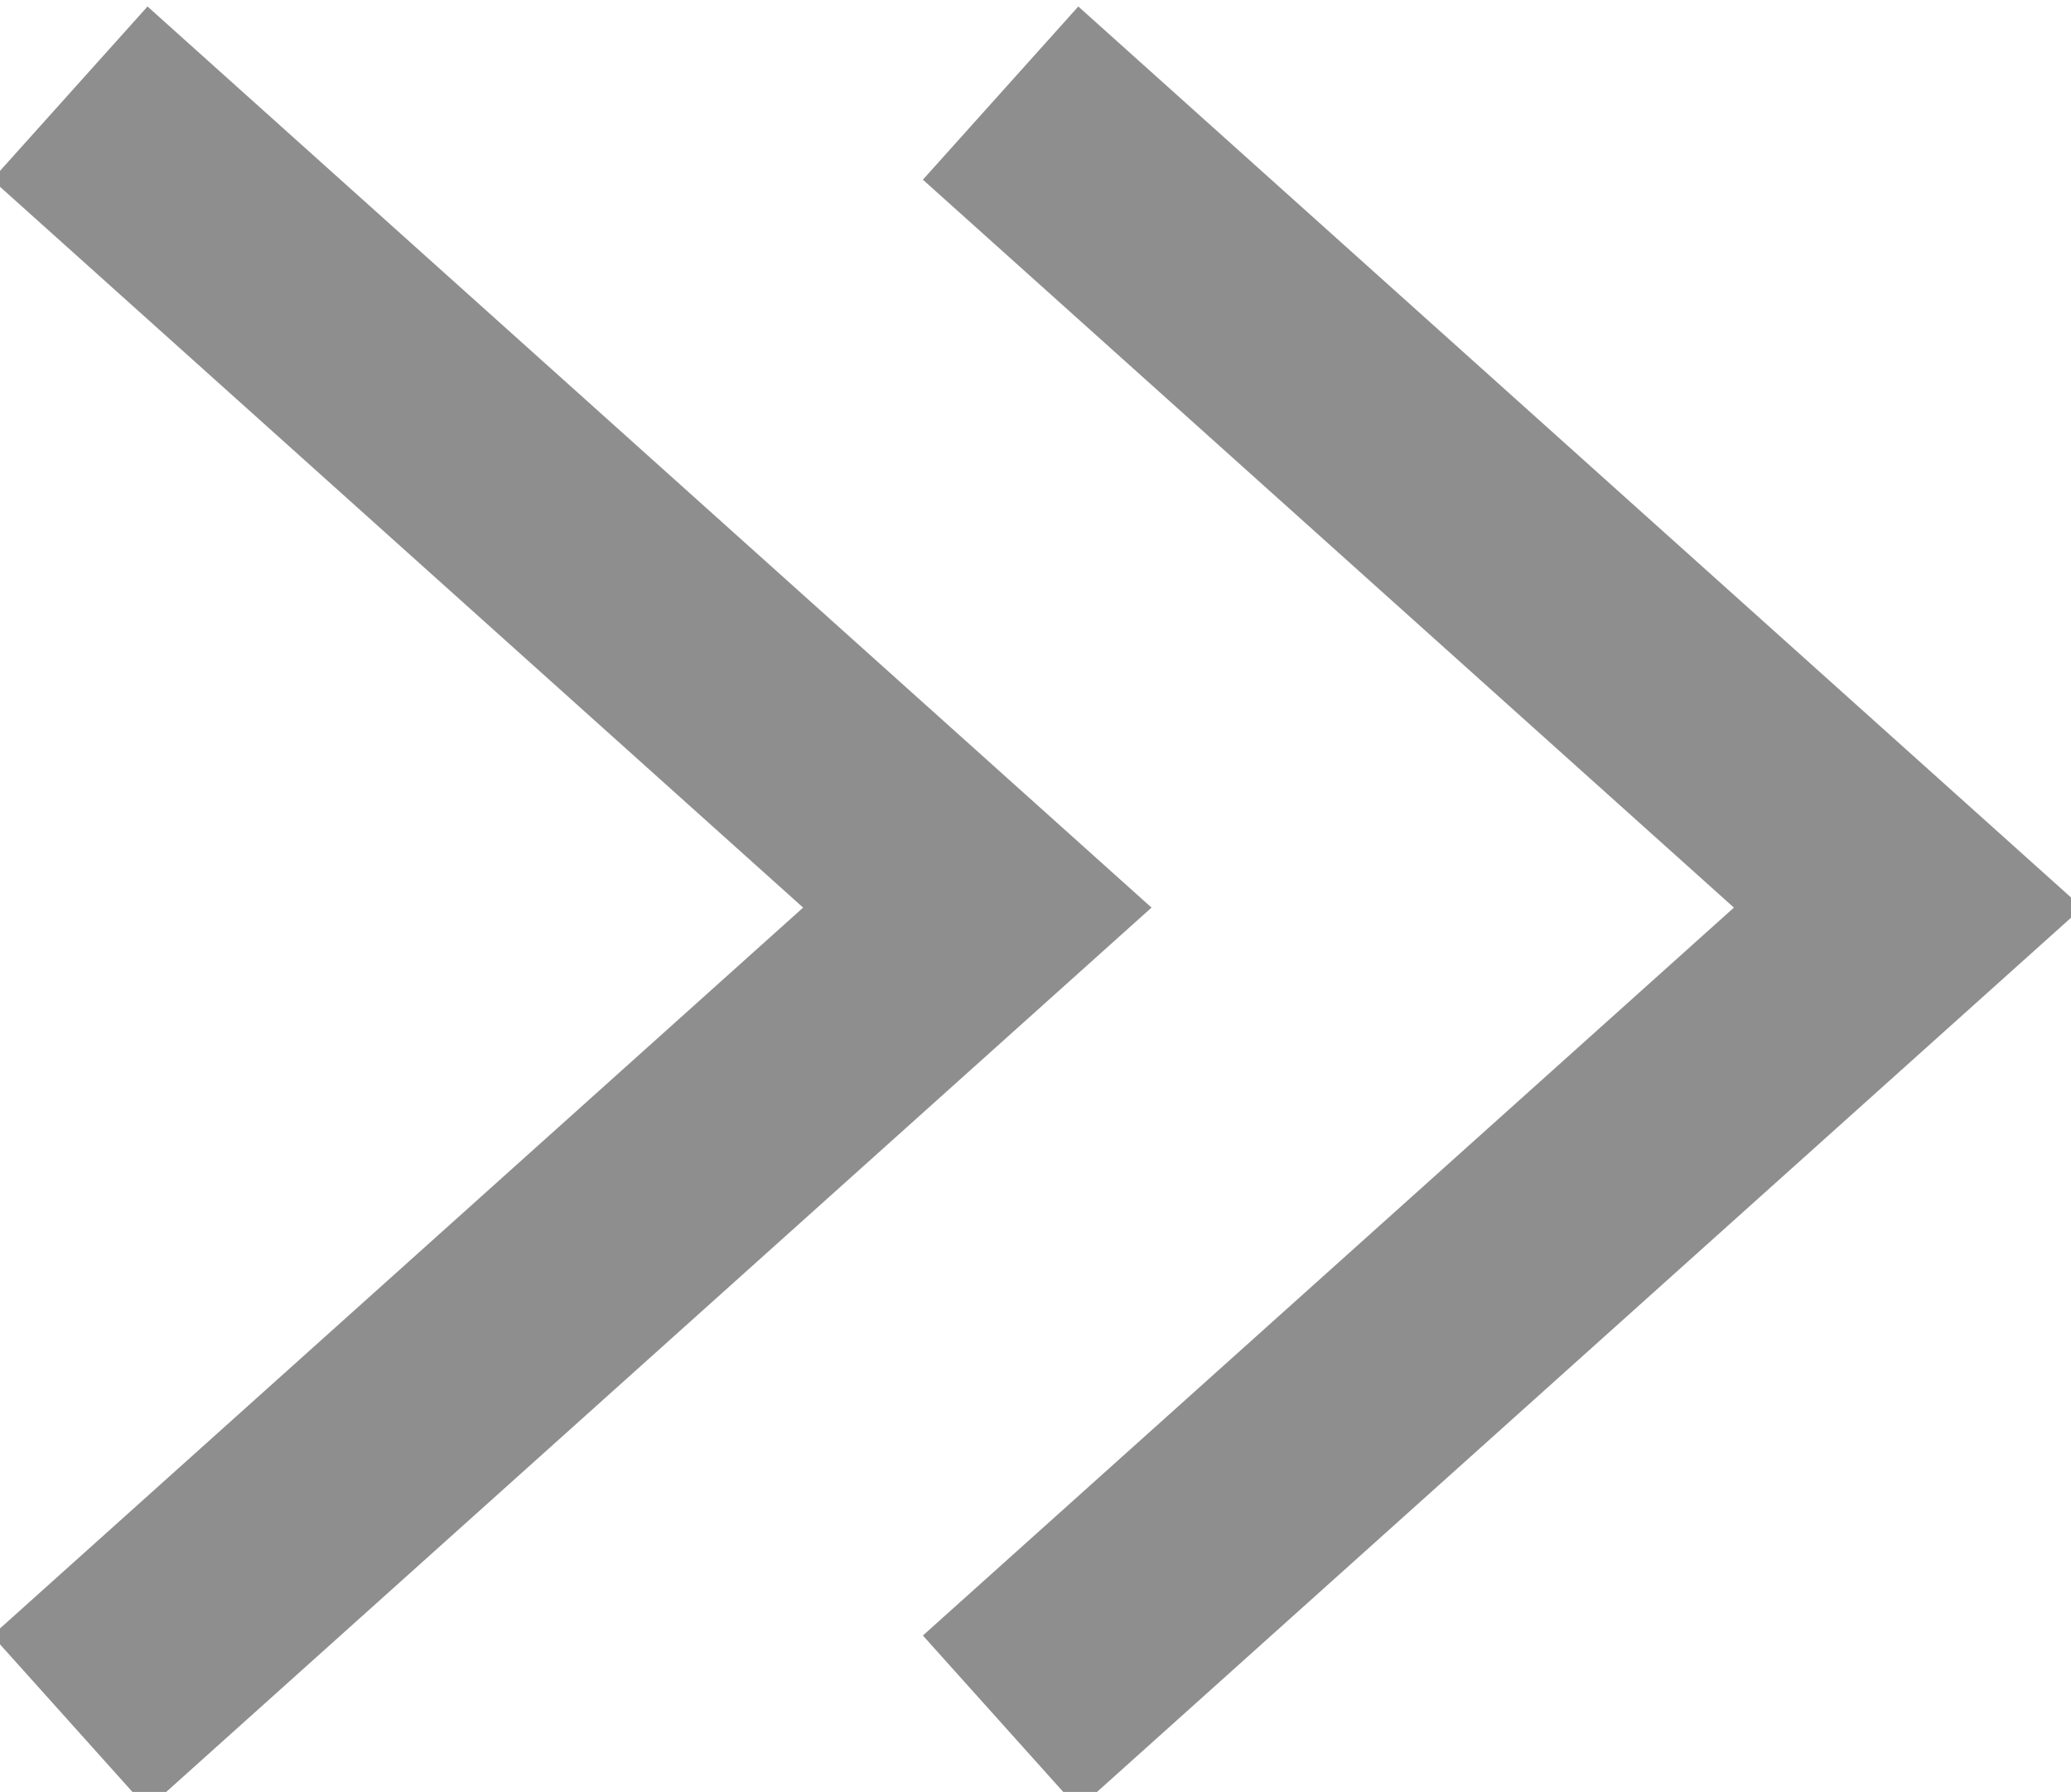 <?xml version="1.0" encoding="utf-8"?>
<!-- Generator: Adobe Illustrator 19.1.0, SVG Export Plug-In . SVG Version: 6.00 Build 0)  -->
<svg version="1.1" id="Layer_1" xmlns="http://www.w3.org/2000/svg" xmlns:xlink="http://www.w3.org/1999/xlink" x="0px" y="0px"
	 viewBox="-635 397.3 8.9 7.7" style="enable-background:new -635 397.3 8.9 7.7;" xml:space="preserve">
<style type="text/css">
	.st0{fill:none;stroke:#8E8E8E;stroke-miterlimit:10;}
</style>
<g>
	<polyline class="st0" points="-630.7,397.7 -626.8,401.2 -630.7,404.7 	"/>
	<polyline class="st0" points="-634.7,397.7 -630.8,401.2 -634.7,404.7 	"/>
</g>
</svg>
